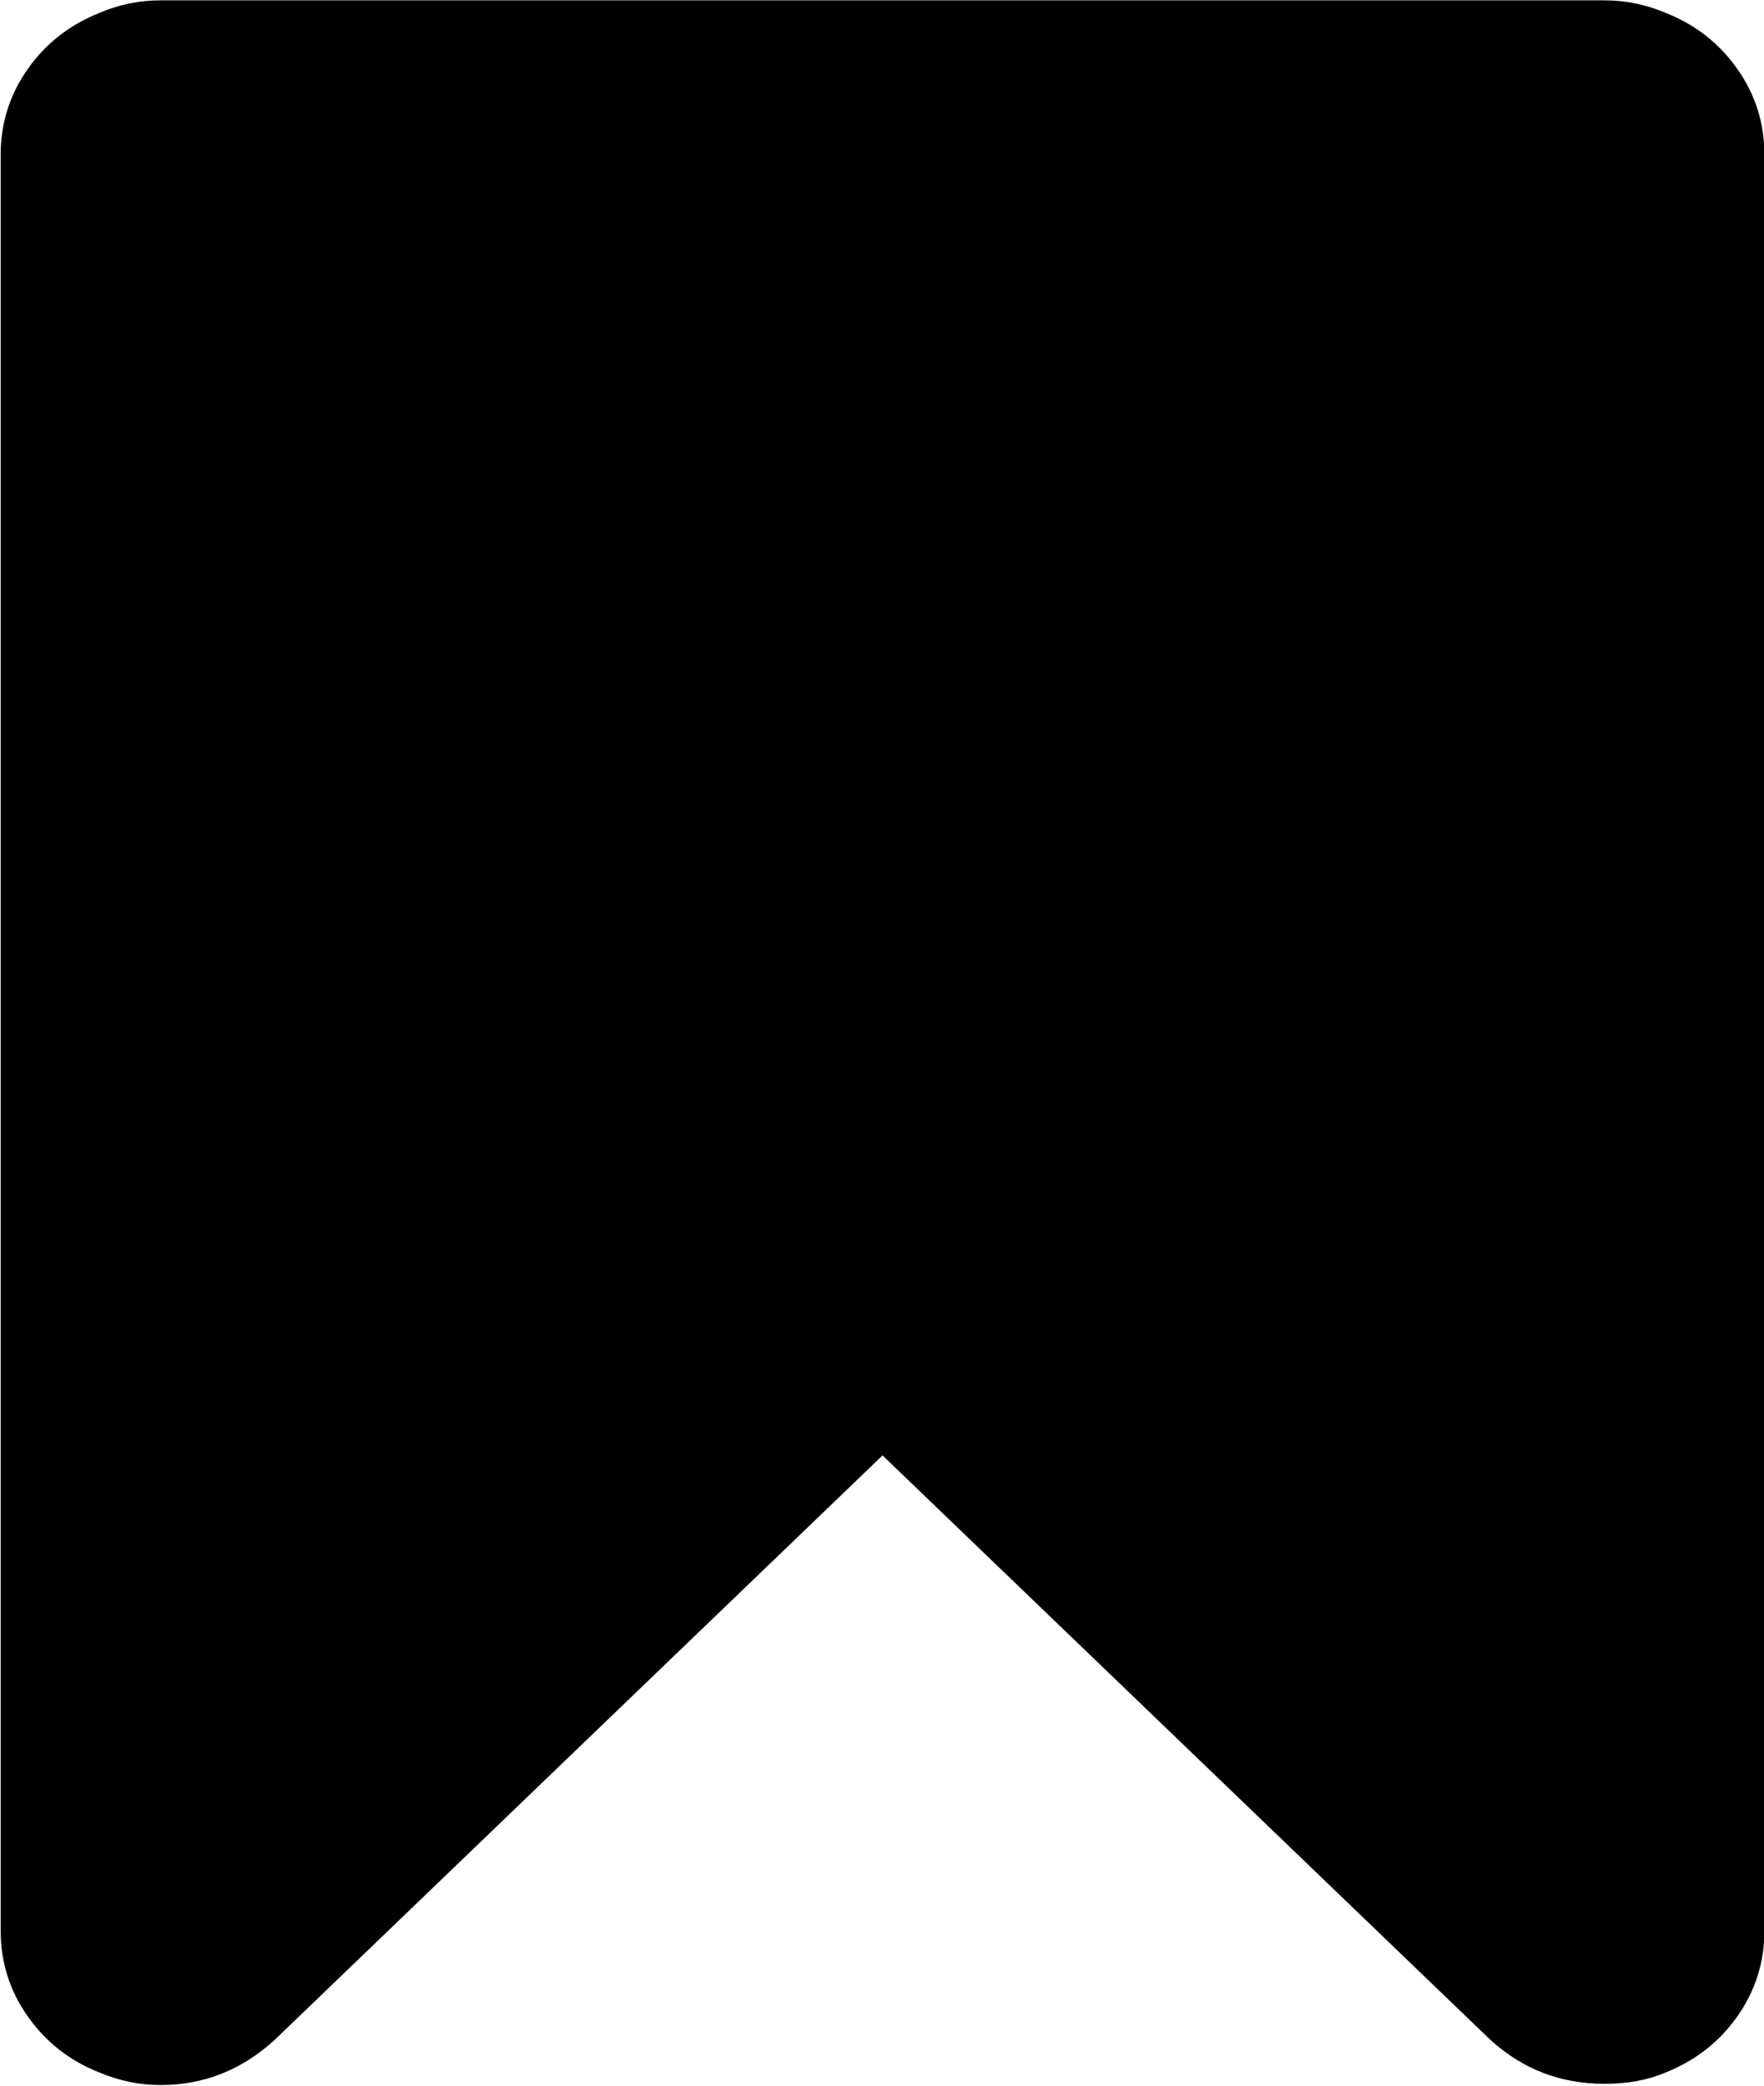 <?xml version="1.0" encoding="utf-8"?>
<?xml-stylesheet type="text/css" href="/project/css/style.css"?>
<!-- Generator: Adobe Illustrator 22.0.0, SVG Export Plug-In . SVG Version: 6.00 Build 0)  -->
<svg version="1.1" xmlns="http://www.w3.org/2000/svg" xmlns:xlink="http://www.w3.org/1999/xlink" x="0px" y="0px"
	 viewBox="0 0 714.5 844.9" style="enable-background:new 0 0 714.5 844.9;" xml:space="preserve">
<g id="Layer_2">
</g>
<g id="svg2" inkscape:version="0.48.3.1 r9886" sodipodi:docname="bookmark_font_awesome.svg" xmlns:cc="http://creativecommons.org/ns#" xmlns:dc="http://purl.org/dc/elements/1.1/" xmlns:inkscape="http://www.inkscape.org/namespaces/inkscape" xmlns:rdf="http://www.w3.org/1999/02/22-rdf-syntax-ns#" xmlns:sodipodi="http://sodipodi.sourceforge.net/DTD/sodipodi-0.dtd" xmlns:svg="http://www.w3.org/2000/svg">
	
		<sodipodi:namedview  bordercolor="#666666" borderopacity="1" gridtolerance="10" guidetolerance="10" id="namedview8" inkscape:current-layer="svg2" inkscape:cx="896" inkscape:cy="896" inkscape:pageopacity="0" inkscape:pageshadow="2" inkscape:window-height="480" inkscape:window-maximized="0" inkscape:window-width="640" inkscape:window-x="0" inkscape:window-y="25" inkscape:zoom="0.13169643" objecttolerance="10" pagecolor="#ffffff" showgrid="false">
		</sodipodi:namedview>
	<g id="g4" transform="matrix(1,0,0,-1,258.169,1270.237)">
		<path id="path6" inkscape:connector-curvature="0" d="M391.7,1270.1c8.6,0,16.7-1.7,24.6-5c12.3-4.8,22-12.5,29.3-22.9
			c7.3-10.4,10.9-21.9,10.9-34.6V488.3c0-12.6-3.6-24.2-10.9-34.6c-7.3-10.4-17-18-29.3-22.9c-7.1-3-15.3-4.5-24.6-4.5
			c-17.9,0-33.3,6-46.3,17.9L99.3,680.8l-246.1-236.6c-13.4-12.3-28.8-18.4-46.3-18.4c-8.6,0-16.7,1.7-24.6,5
			c-12.3,4.8-22,12.5-29.3,22.9c-7.3,10.4-10.9,21.9-10.9,34.6v719.3c0,12.6,3.6,24.2,10.9,34.6c7.3,10.4,17,18,29.3,22.9
			c7.8,3.3,16,5,24.6,5H391.7z"/>
	</g>
</g>
</svg>
